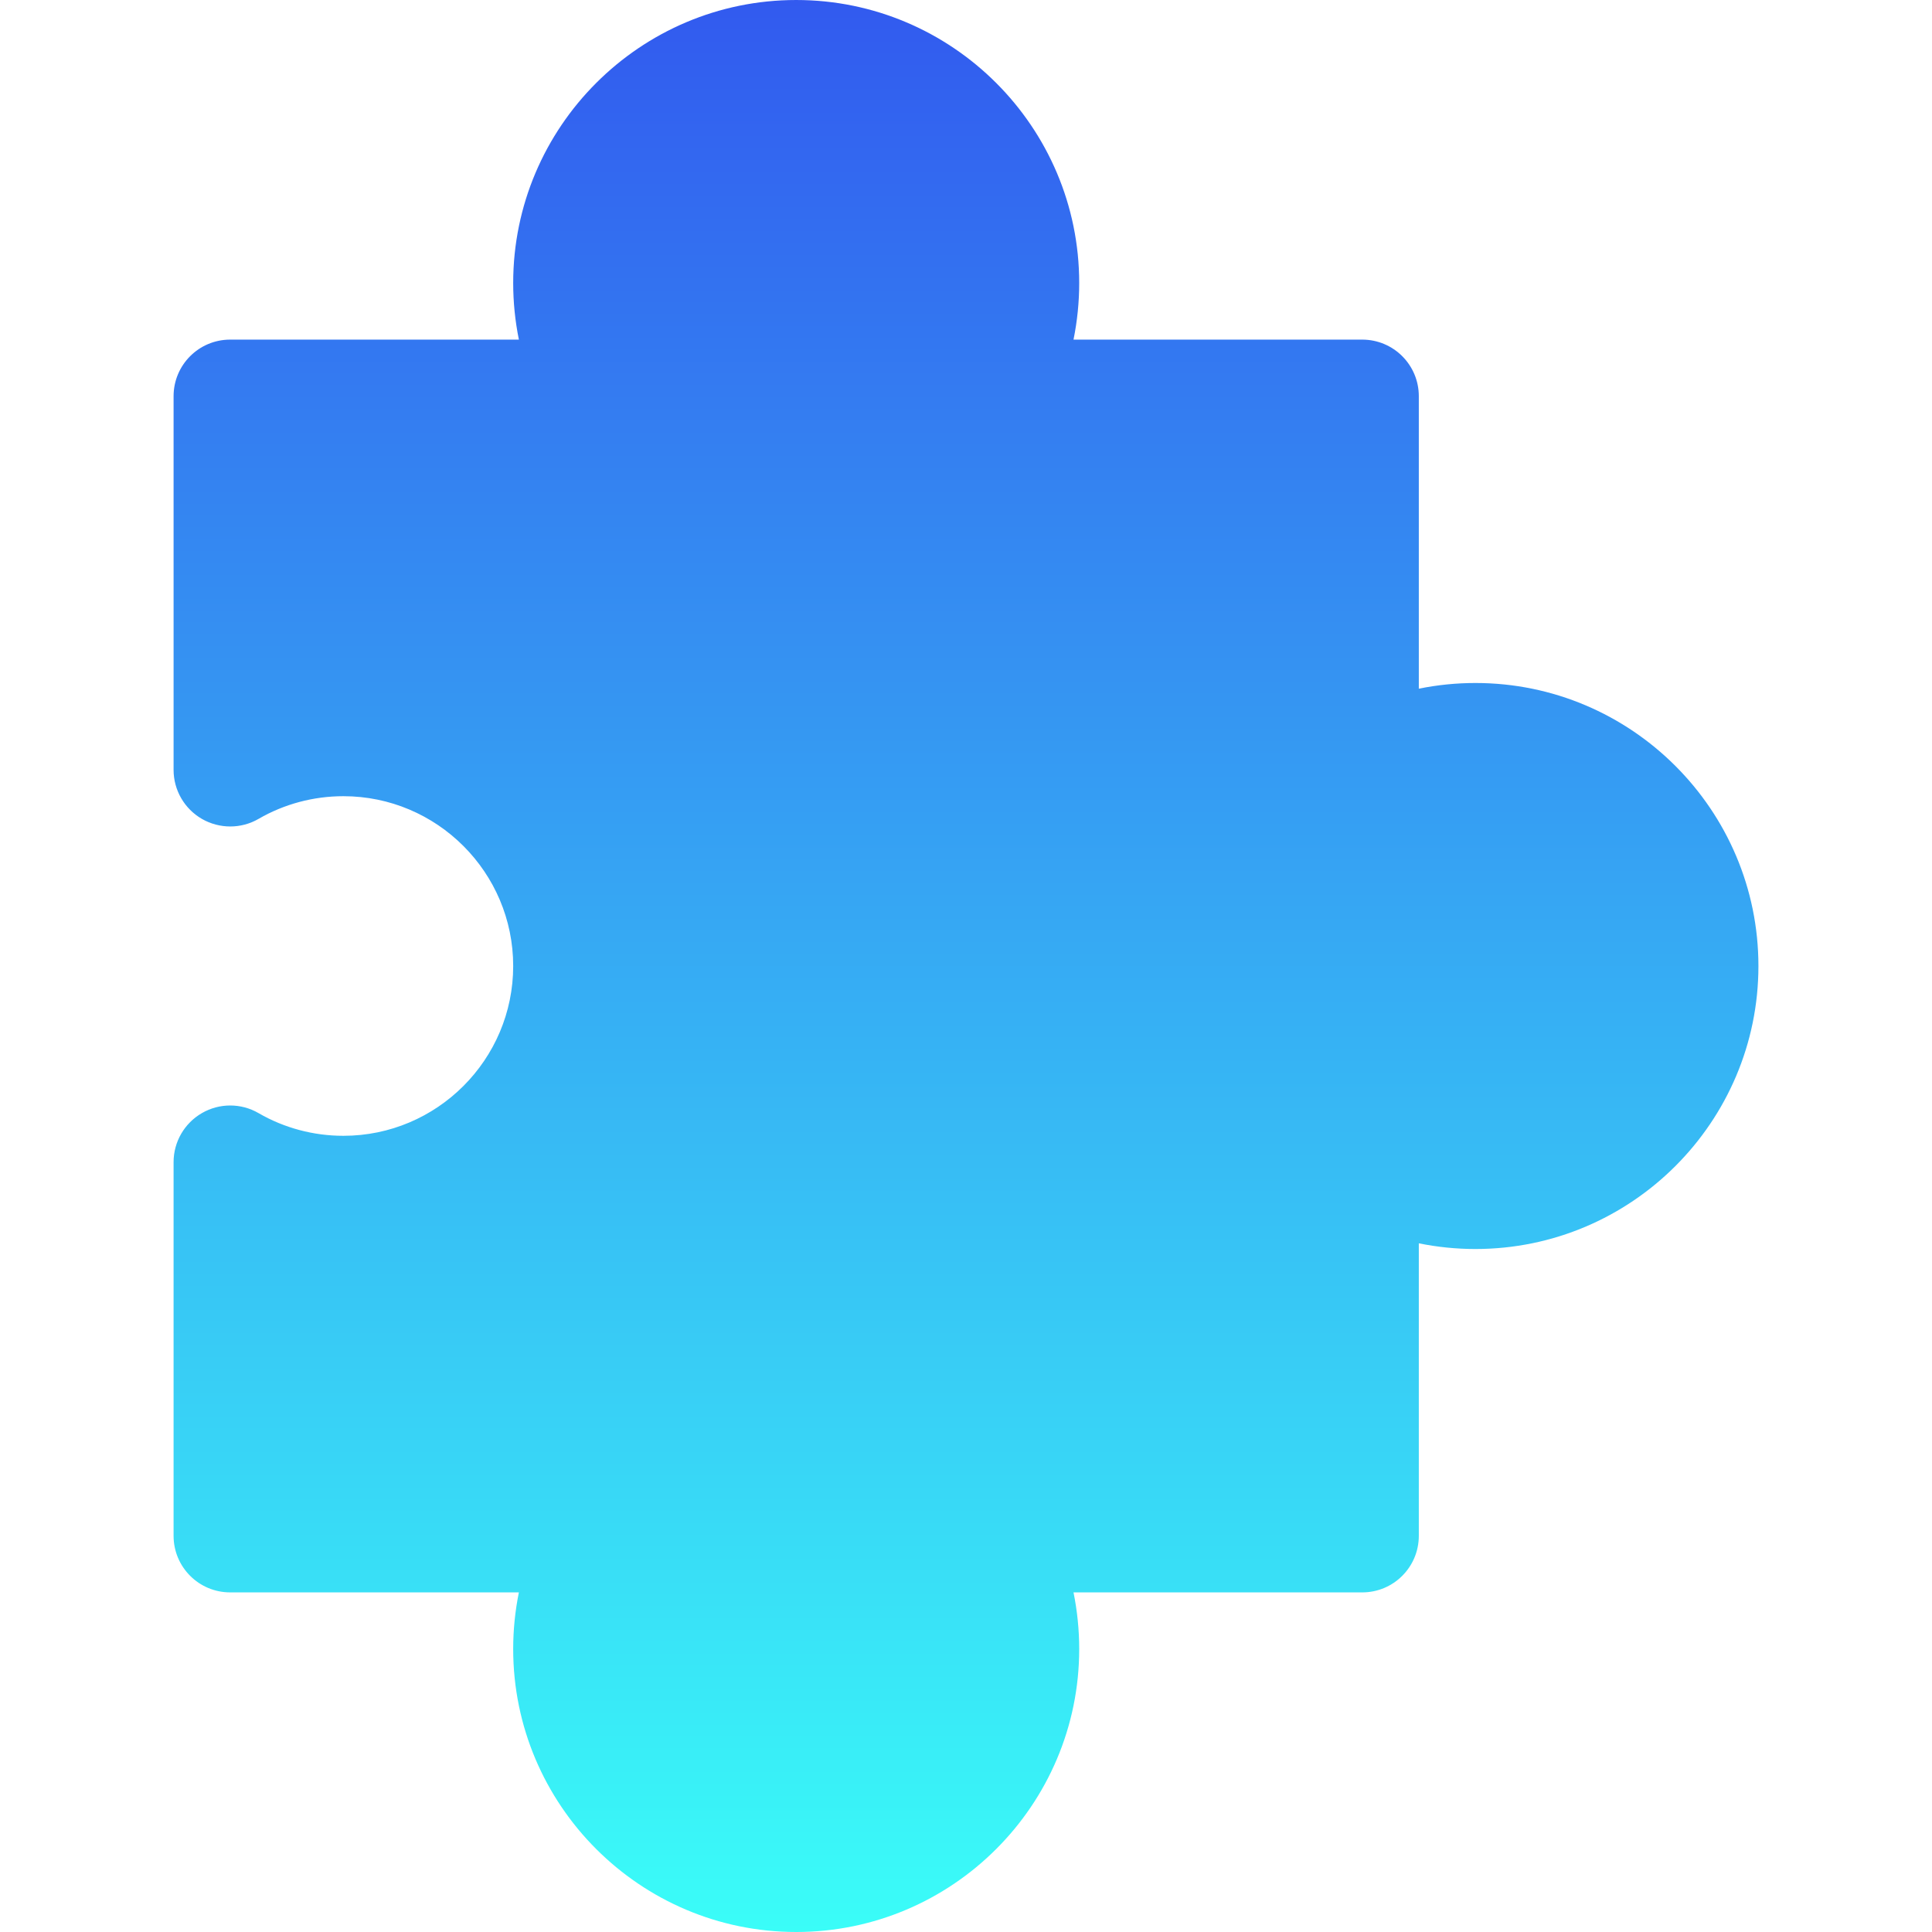 <?xml version="1.0"?>
<svg xmlns="http://www.w3.org/2000/svg" xmlns:xlink="http://www.w3.org/1999/xlink" xmlns:svgjs="http://svgjs.com/svgjs" version="1.1" width="512" height="512" x="0" y="0" viewBox="0 0 512 512" style="enable-background:new 0 0 512 512" xml:space="preserve" class=""><g><linearGradient xmlns="http://www.w3.org/2000/svg" id="SVGID_1_" gradientUnits="userSpaceOnUse" x1="256" x2="256" y1="512" y2="0"><stop stop-opacity="1" stop-color="#3afdf8" offset="0"/><stop stop-opacity="1" stop-color="#325aef" offset="1"/></linearGradient><g xmlns="http://www.w3.org/2000/svg" id="Puzzle_3_"><g><path d="m211 512c-41.353 0-75-33.647-75-75 0-5.054.513-10.093 1.509-15h-76.509c-8.291 0-15-6.709-15-15v-99.027c0-5.361 2.871-10.313 7.515-12.993 4.629-2.681 10.356-2.695 15.015.015 6.767 3.925 14.545 6.005 22.47 6.005 24.814 0 45-20.186 45-45s-20.186-45-45-45c-7.925 0-15.703 2.08-22.471 6.006-4.644 2.695-10.371 2.681-15.015.015-4.643-2.681-7.514-7.632-7.514-12.994v-99.027c0-8.291 6.709-15 15-15h76.509c-.996-4.907-1.509-9.946-1.509-15 0-41.353 33.647-75 75-75s75 33.647 75 75c0 5.054-.513 10.093-1.509 15h76.509c8.291 0 15 6.709 15 15v77.509c4.907-.996 9.946-1.509 15-1.509 41.353 0 75 33.647 75 75s-33.647 75-75 75c-5.054 0-10.093-.513-15-1.509v77.509c0 8.291-6.709 15-15 15h-76.509c.996 4.907 1.509 9.946 1.509 15 0 41.353-33.647 75-75 75z" fill="url(#SVGID_1_)" data-original="url(#SVGID_1_)" style=""/></g></g></g></svg>
